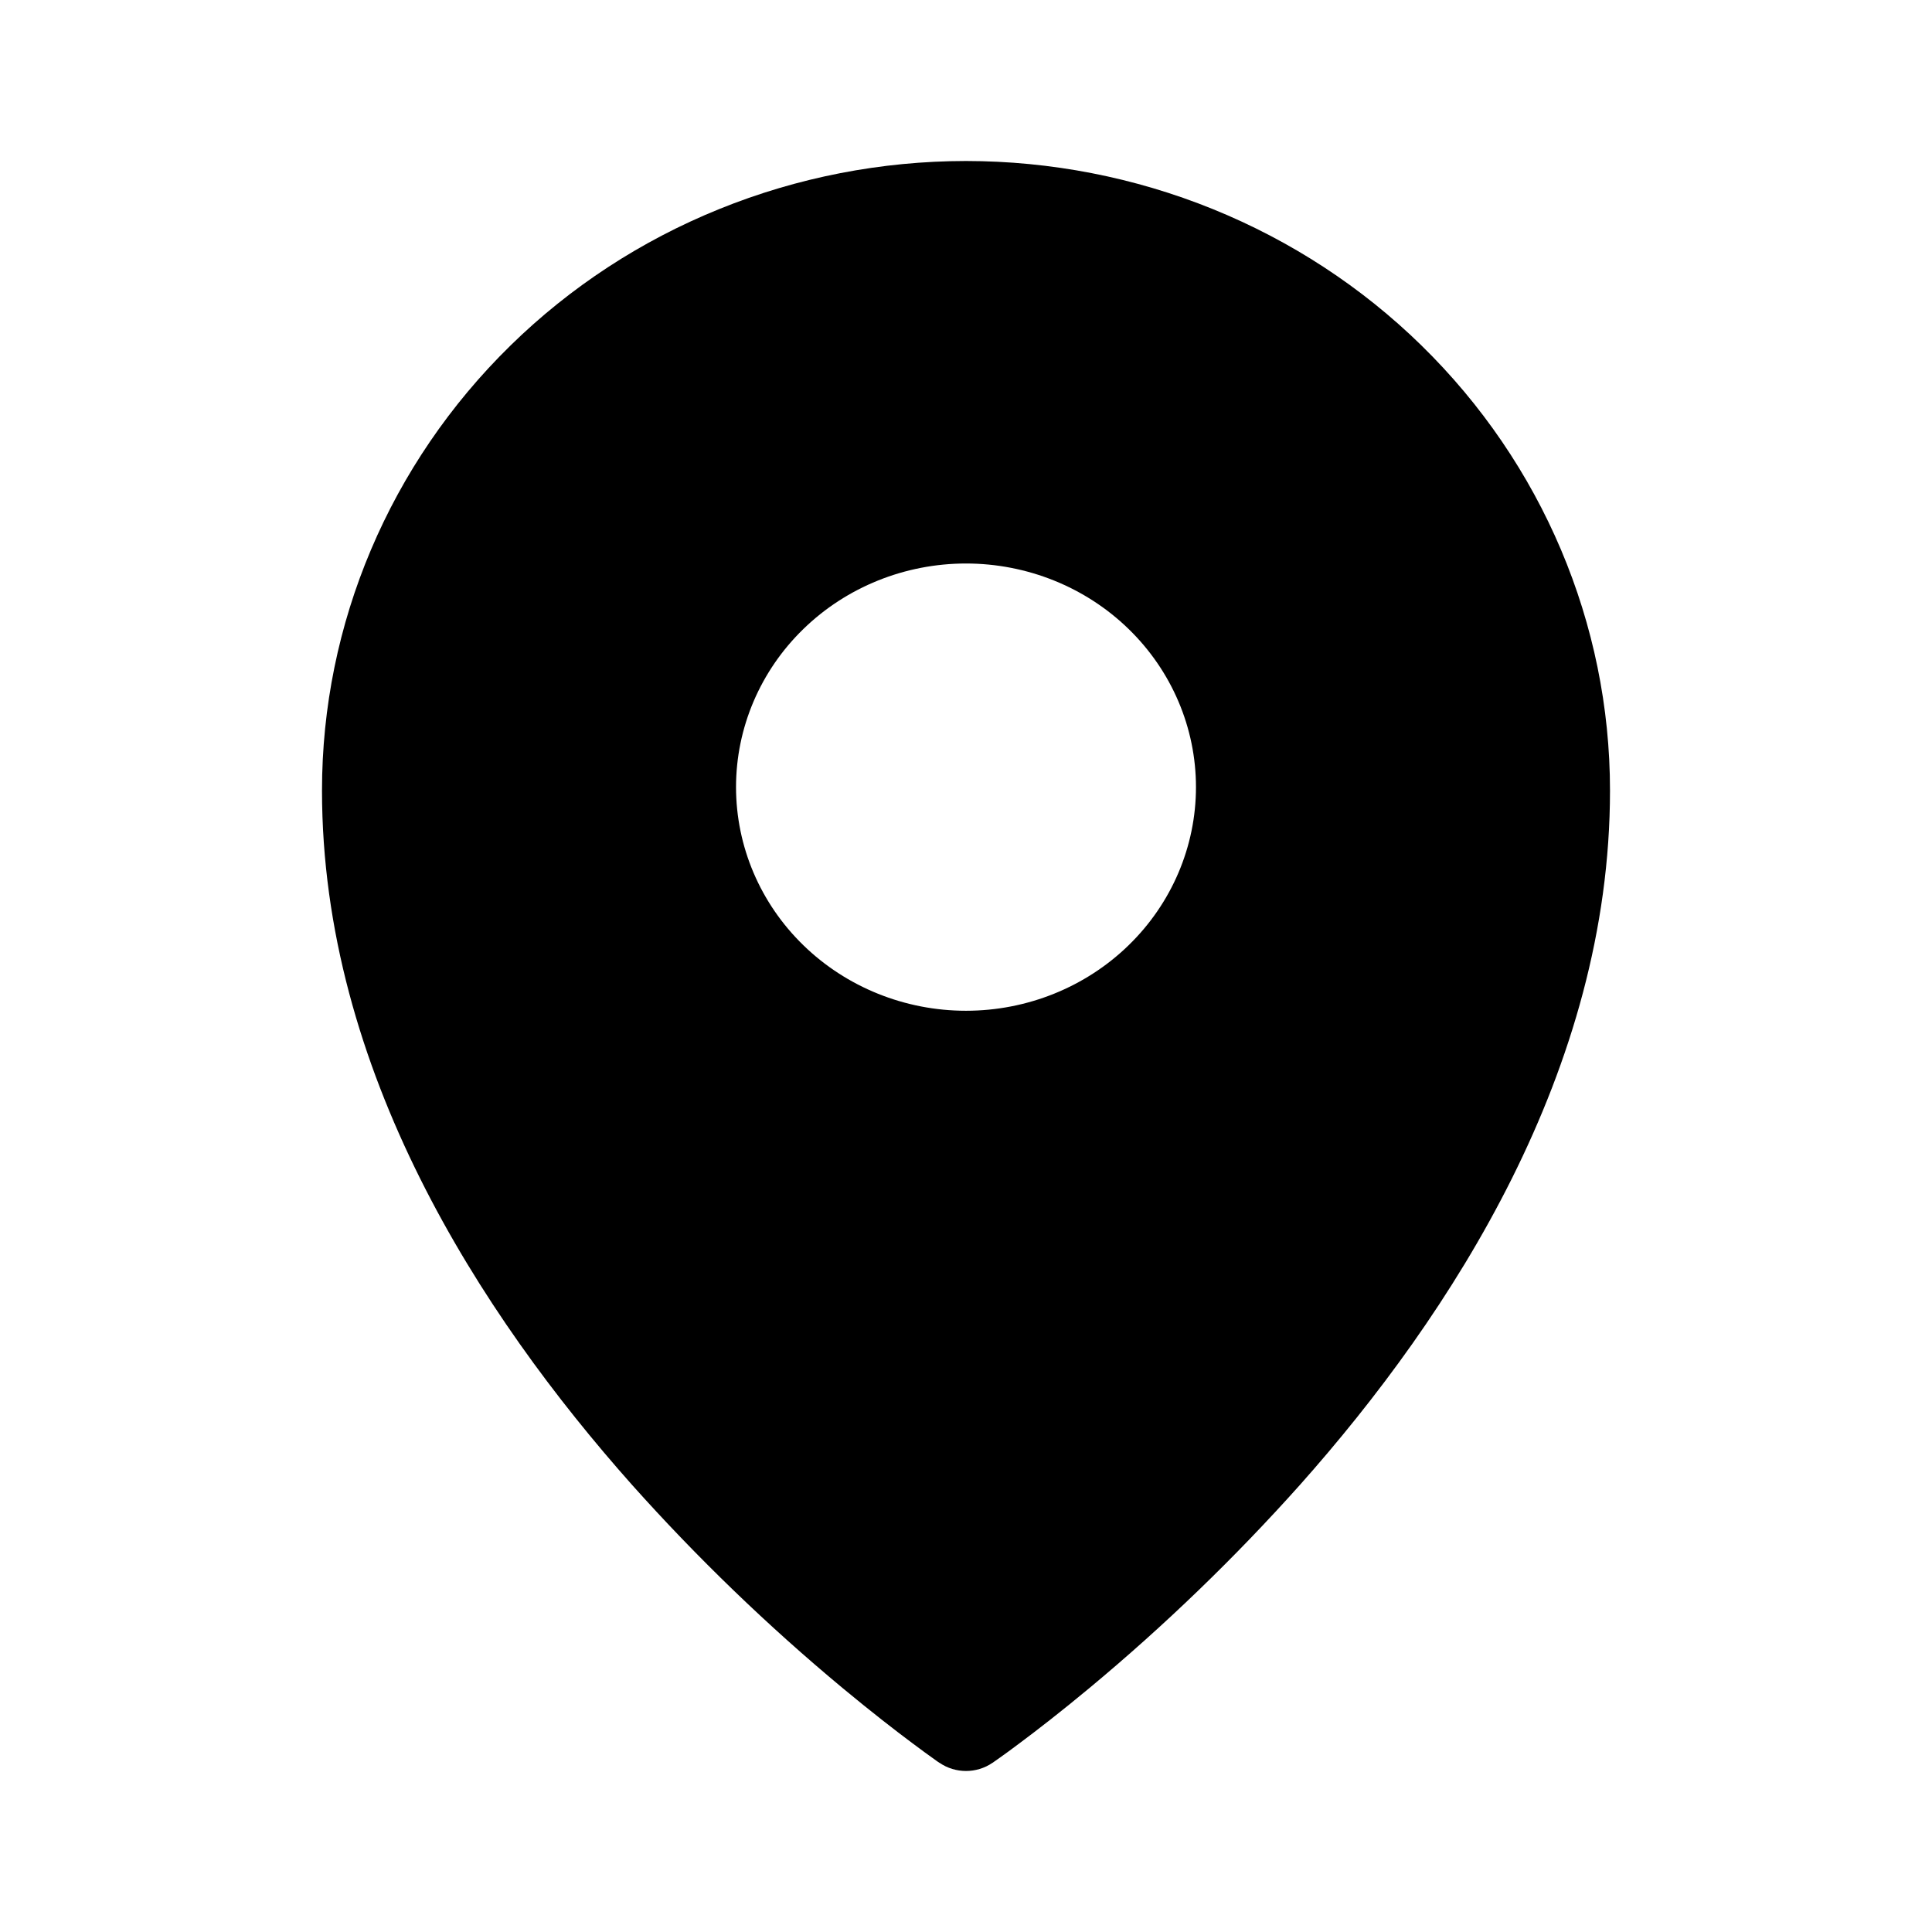 <svg viewBox="0 0 30 30" xmlns="http://www.w3.org/2000/svg">
<path fill-rule="evenodd" clip-rule="evenodd" d="M15.411 27.373L15.414 27.372L15.421 27.367L15.443 27.351L15.527 27.292C15.599 27.241 15.703 27.166 15.834 27.067C16.097 26.871 16.47 26.583 16.915 26.213C18.083 25.242 19.175 24.188 20.183 23.06C22.546 20.403 25 16.611 25 12.275C25 9.685 23.947 7.199 22.073 5.365C21.146 4.458 20.045 3.738 18.831 3.246C17.617 2.754 16.315 2.501 15 2.5C13.685 2.501 12.383 2.754 11.169 3.246C9.955 3.737 8.854 4.457 7.927 5.365C6.051 7.202 4.999 9.687 5 12.276C5 16.611 7.454 20.403 9.817 23.06C10.825 24.188 11.917 25.242 13.085 26.213C13.531 26.583 13.903 26.871 14.166 27.067C14.295 27.164 14.425 27.259 14.556 27.352L14.579 27.367L14.586 27.372L14.589 27.373C14.835 27.542 15.165 27.542 15.411 27.373ZM18.571 12.222C18.571 13.143 18.195 14.027 17.525 14.678C16.856 15.329 15.947 15.695 15 15.695C14.053 15.695 13.144 15.329 12.475 14.678C11.805 14.027 11.429 13.143 11.429 12.222C11.429 11.302 11.805 10.418 12.475 9.767C13.144 9.116 14.053 8.75 15 8.75C15.947 8.75 16.856 9.116 17.525 9.767C18.195 10.418 18.571 11.302 18.571 12.222Z" />
</svg>
